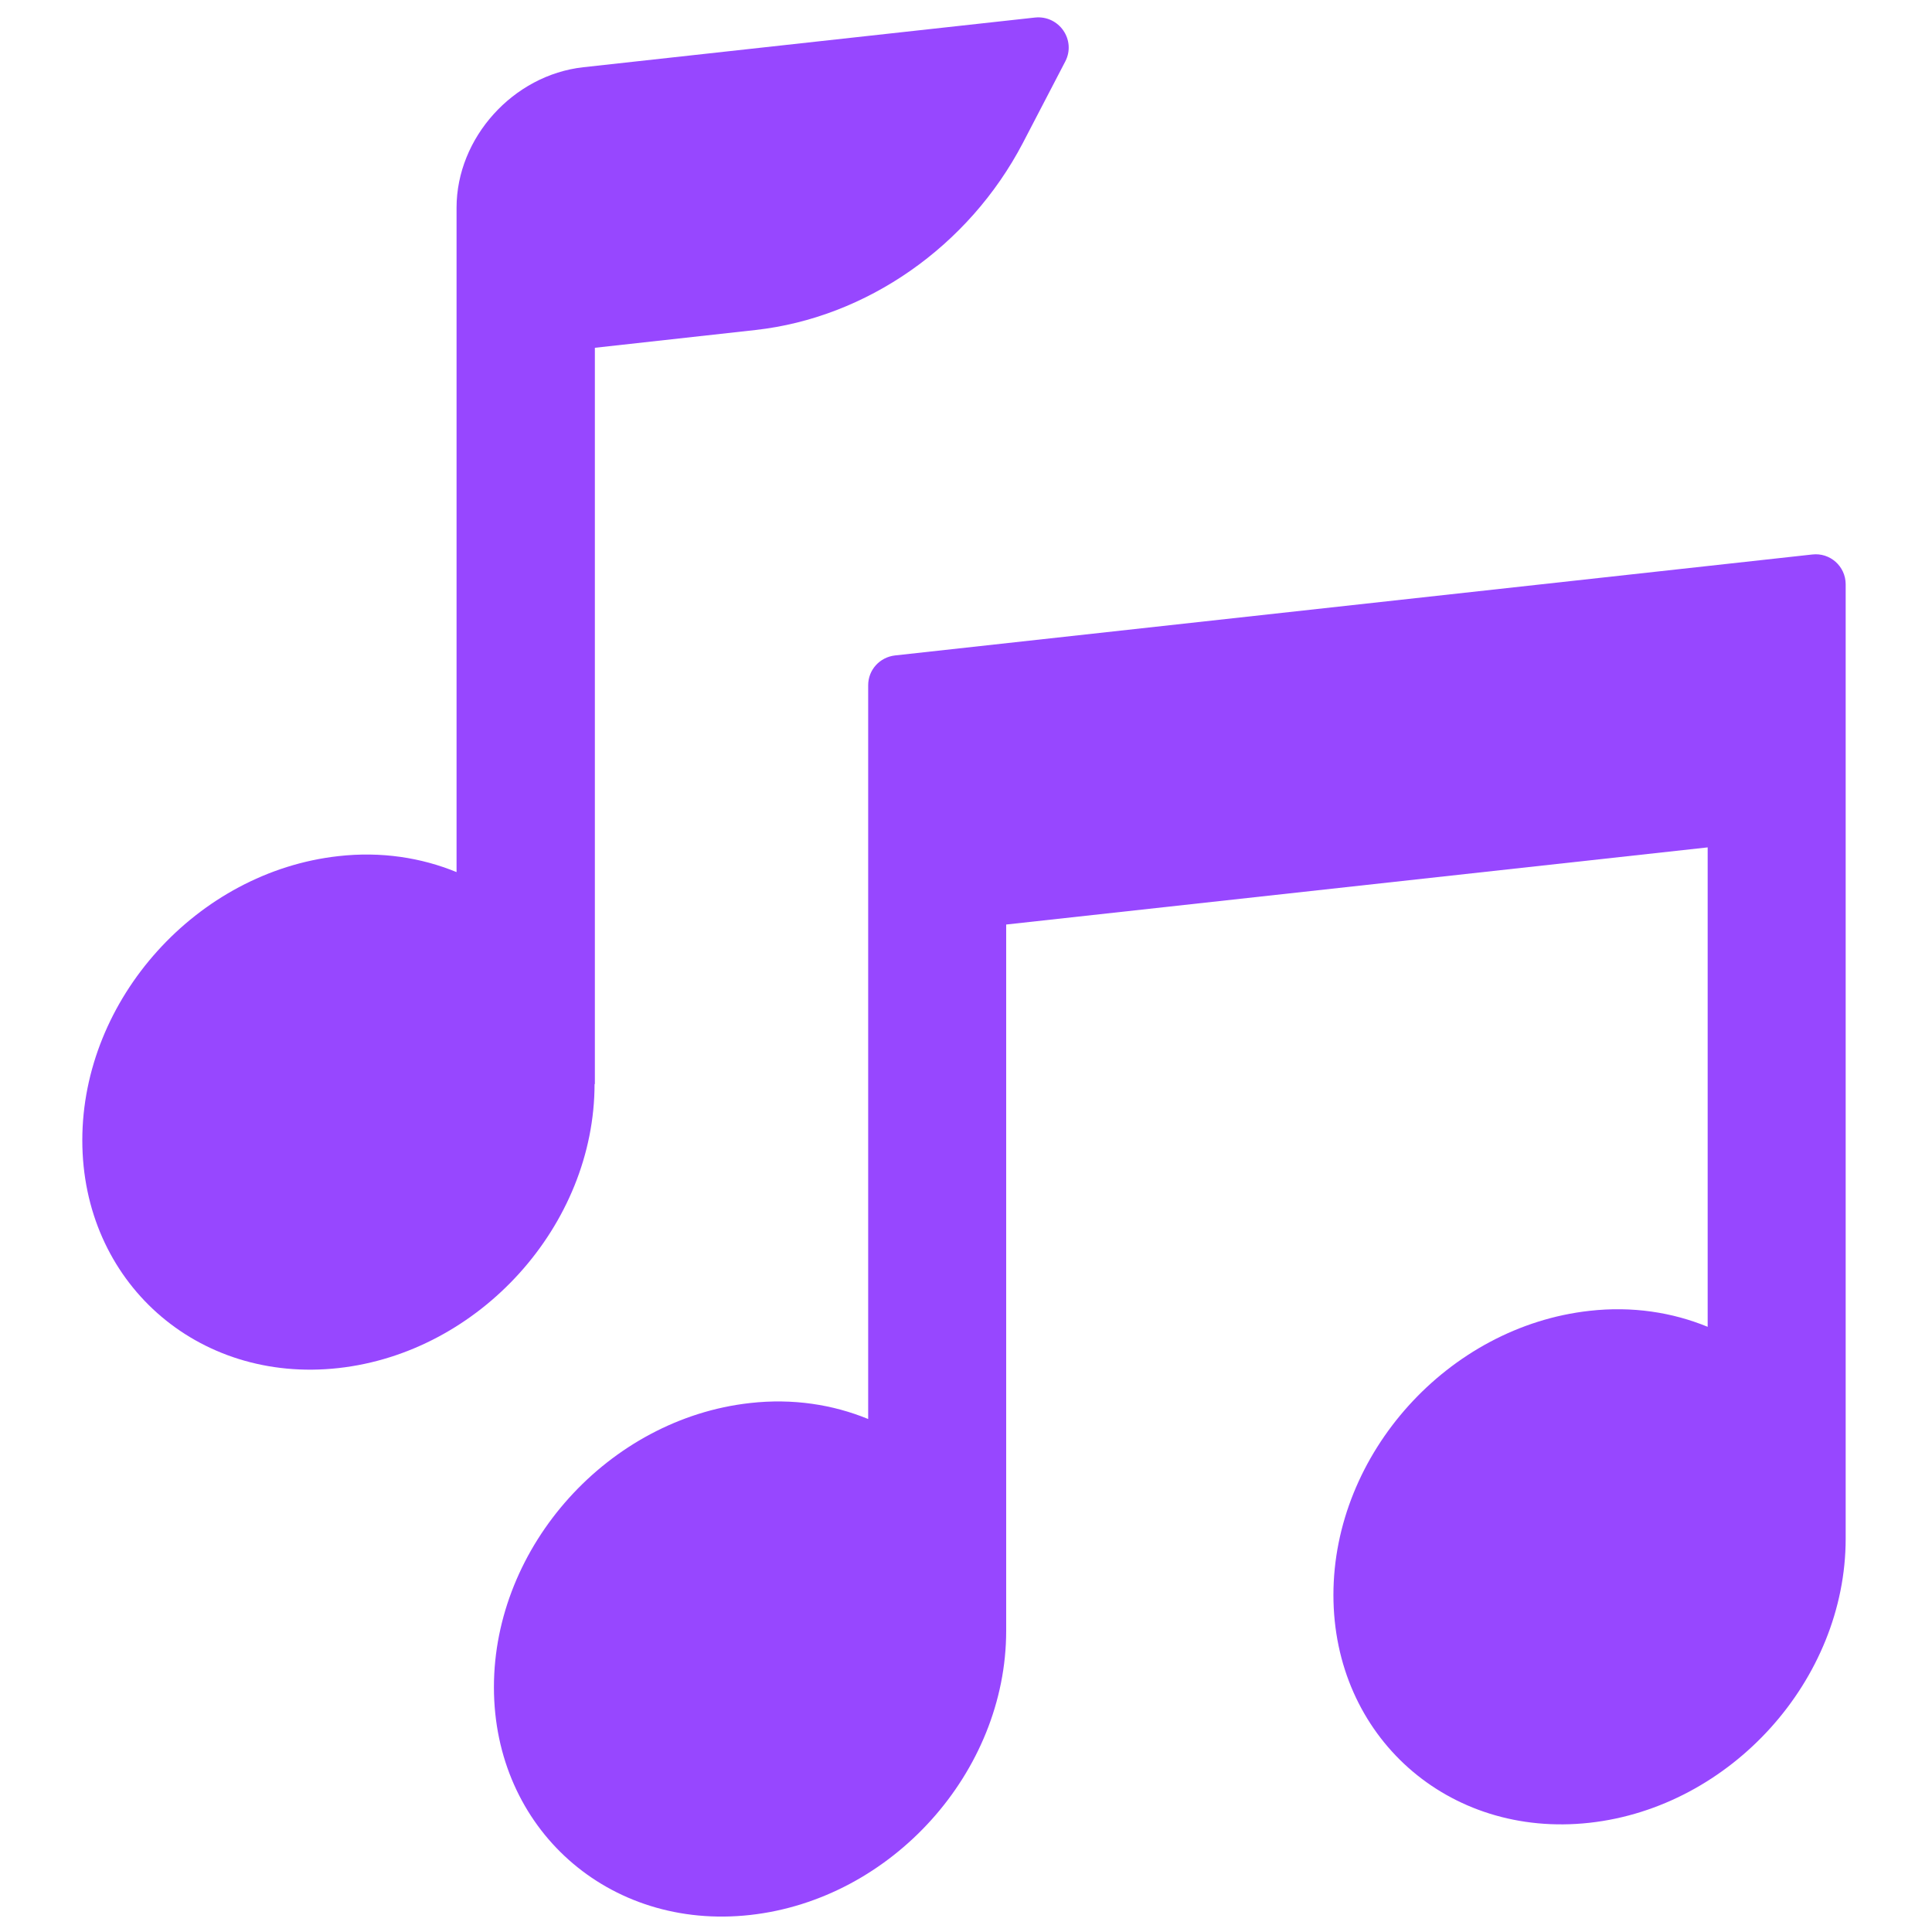 <!DOCTYPE svg PUBLIC "-//W3C//DTD SVG 1.1//EN" "http://www.w3.org/Graphics/SVG/1.1/DTD/svg11.dtd"><svg class="main-layer" viewBox="0 0 1800 1800" data-meta="eyJ0ZW1wbGF0ZUtleSI6Ijc3ZTRiZDNiLTA3MGQtNGEzMy04MzI0LTM3MDk3YmYwNTU5OCIsImRpbWVuc2lvbnMiOnsiaGVpZ2h0IjoxODAwLCJ3aWR0aCI6MTgwMCwidW5pdCI6InB4In0sInByaW50YWJsZURpbWVuc2lvbnMiOnsiaGVpZ2h0IjoxODAwLCJ3aWR0aCI6MTgwMCwidW5pdCI6InB4In19" style="width: 100%; height: 100%; position: absolute; left: 0px; top: 0px; overflow: visible;" width="1800" height="1800" xmlns="http://www.w3.org/2000/svg" xmlns:xlink="http://www.w3.org/1999/xlink"><defs class="defs-layer"><clipPath data-type="base-clip-path" id="base-clip-path-0"><path d="M0,0L1800,0L1800,1800L0,1800L0,0Z"/></clipPath><clipPath data-type="underlay-clip-path" id="underlay-clip-path-0" style="transform: scale(0.363);"><path d="M0,0L1800,0L1800,1800L0,1800L0,0Z"/></clipPath><style xmlns="http://www.w3.org/1999/xhtml"></style></defs><mask class="clip-layer" id="clip-layer-0" data-rotation="0"><rect fill="#000000" class="mask-rect" display="none"/><rect width="518.4" height="345.6" transform="scale(3.472, 5.208) rotate(0 0 0) translate(0 0)" style="fill: rgb(255, 255, 255); stroke-miterlimit: 10; stroke: none;"/></mask><g class="base-layer" data-curr-zoom="0.36333333333333334" data-mask-stroke-color="" data-mask-stroke-width="0" style="clip-path: url(&quot;#base-clip-path-0&quot;);" mask="url(#clip-layer-0)"><rect x="0" y="0" width="1800" height="1800" fill="transparent" data-background-el="true" style="pointer-events: none; opacity: 1;"/><g class="g crayon-g" data-bb="0 0 64 64" transform="rotate(0, 898.366, 898.366) translate(-25220.684, -25220.677) scale(28.074, 28.074) translate(32, 32) translate(898.366, 898.366) " data-t="-32 -32 898.366308 898.366044 28.073943 28.073943 0" data-type="image" data-opacity="1" data-filters="[]" data-colors="[{&quot;attributes&quot;:{},&quot;fillSize&quot;:&quot;fill&quot;,&quot;id&quot;:1,&quot;isDefaultHref&quot;:true,&quot;property&quot;:&quot;fill&quot;,&quot;type&quot;:&quot;solid&quot;,&quot;values&quot;:[{&quot;value&quot;:&quot;#9747FF&quot;,&quot;offset&quot;:0}]}]"><g class="off-g" transform="translate(-32, -32)"><g style="opacity: 1;"><image href="https://storage.googleapis.com/sm-studio/studio/content/assets/a24c918f-e4e4-402e-a44a-8de439113b81.svg" width="64" height="64" data-sources="{}" data-s="14.0625" opacity="0" xmlns:xlink="http://www.w3.org/1999/xlink" xlink:href="https://storage.googleapis.com/sm-studio/studio/content/assets/a24c918f-e4e4-402e-a44a-8de439113b81.svg"/><svg width="64" height="64" viewBox="0 0 64 64" fill="none" xmlns="http://www.w3.org/2000/svg" data-editable="true">
<path d="M60.14 18.4L29.7 21.75C29.19 21.81 28.81 22.23 28.81 22.74V47.09C27.64 46.61 26.31 46.4 24.89 46.56C20.2 47.08 16.39 51.3 16.39 55.99C16.39 60.68 20.19 64.07 24.89 63.55C29.59 63.03 33.39 58.81 33.39 54.12V30.68L56.67 28.12V44.03C55.5 43.55 54.17 43.34 52.75 43.5C48.06 44.02 44.25 48.24 44.25 52.93C44.25 57.62 48.05 61.01 52.75 60.49C57.44 59.97 61.25 55.75 61.25 51.06V19.39C61.25 18.79 60.73 18.33 60.14 18.4Z" style="fill: rgb(151, 71, 255);" data-color-fill="{&quot;attributes&quot;:{},&quot;fillSize&quot;:&quot;fill&quot;,&quot;id&quot;:1,&quot;isDefaultHref&quot;:true,&quot;property&quot;:&quot;fill&quot;,&quot;type&quot;:&quot;solid&quot;,&quot;values&quot;:[{&quot;value&quot;:&quot;#9747FF&quot;,&quot;offset&quot;:0}]}" data-color-id="1"/>
<path d="M19.74 35.98V11.54L25.07 10.95C28.76 10.54 32.15 8.17 33.94 4.75L35.35 2.04C35.72 1.33 35.15 0.5 34.35 0.58L19.35 2.23C17.03 2.49 15.15 4.57 15.15 6.89V28.94C13.98 28.46 12.65 28.25 11.23 28.41C6.54 28.93 2.73 33.15 2.73 37.84C2.73 42.53 6.53 45.92 11.23 45.4C15.92 44.88 19.73 40.66 19.73 35.97L19.74 35.98Z" style="fill: rgb(151, 71, 255);" data-color-fill="{&quot;attributes&quot;:{},&quot;fillSize&quot;:&quot;fill&quot;,&quot;id&quot;:1,&quot;isDefaultHref&quot;:true,&quot;property&quot;:&quot;fill&quot;,&quot;type&quot;:&quot;solid&quot;,&quot;values&quot;:[{&quot;value&quot;:&quot;#9747FF&quot;,&quot;offset&quot;:0}]}" data-color-id="1"/>
</svg></g></g></g></g><g mask="url(#clip-layer-0)"><rect width="518.4" height="345.6" transform="scale(3.472, 5.208) rotate(0 0 0) translate(0 0)" style="fill: none; stroke-miterlimit: 10; stroke-width: 0; display: none;" class="editable-mask-border"/><path width="518.4" height="345.6" style="fill: none; stroke-miterlimit: 10; stroke-width: 0; display: block;" class="editable-mask-border flat-editable-mask" d="M0,0L1800,0L1800,1800L0,1800L0,0Z"/></g></svg>